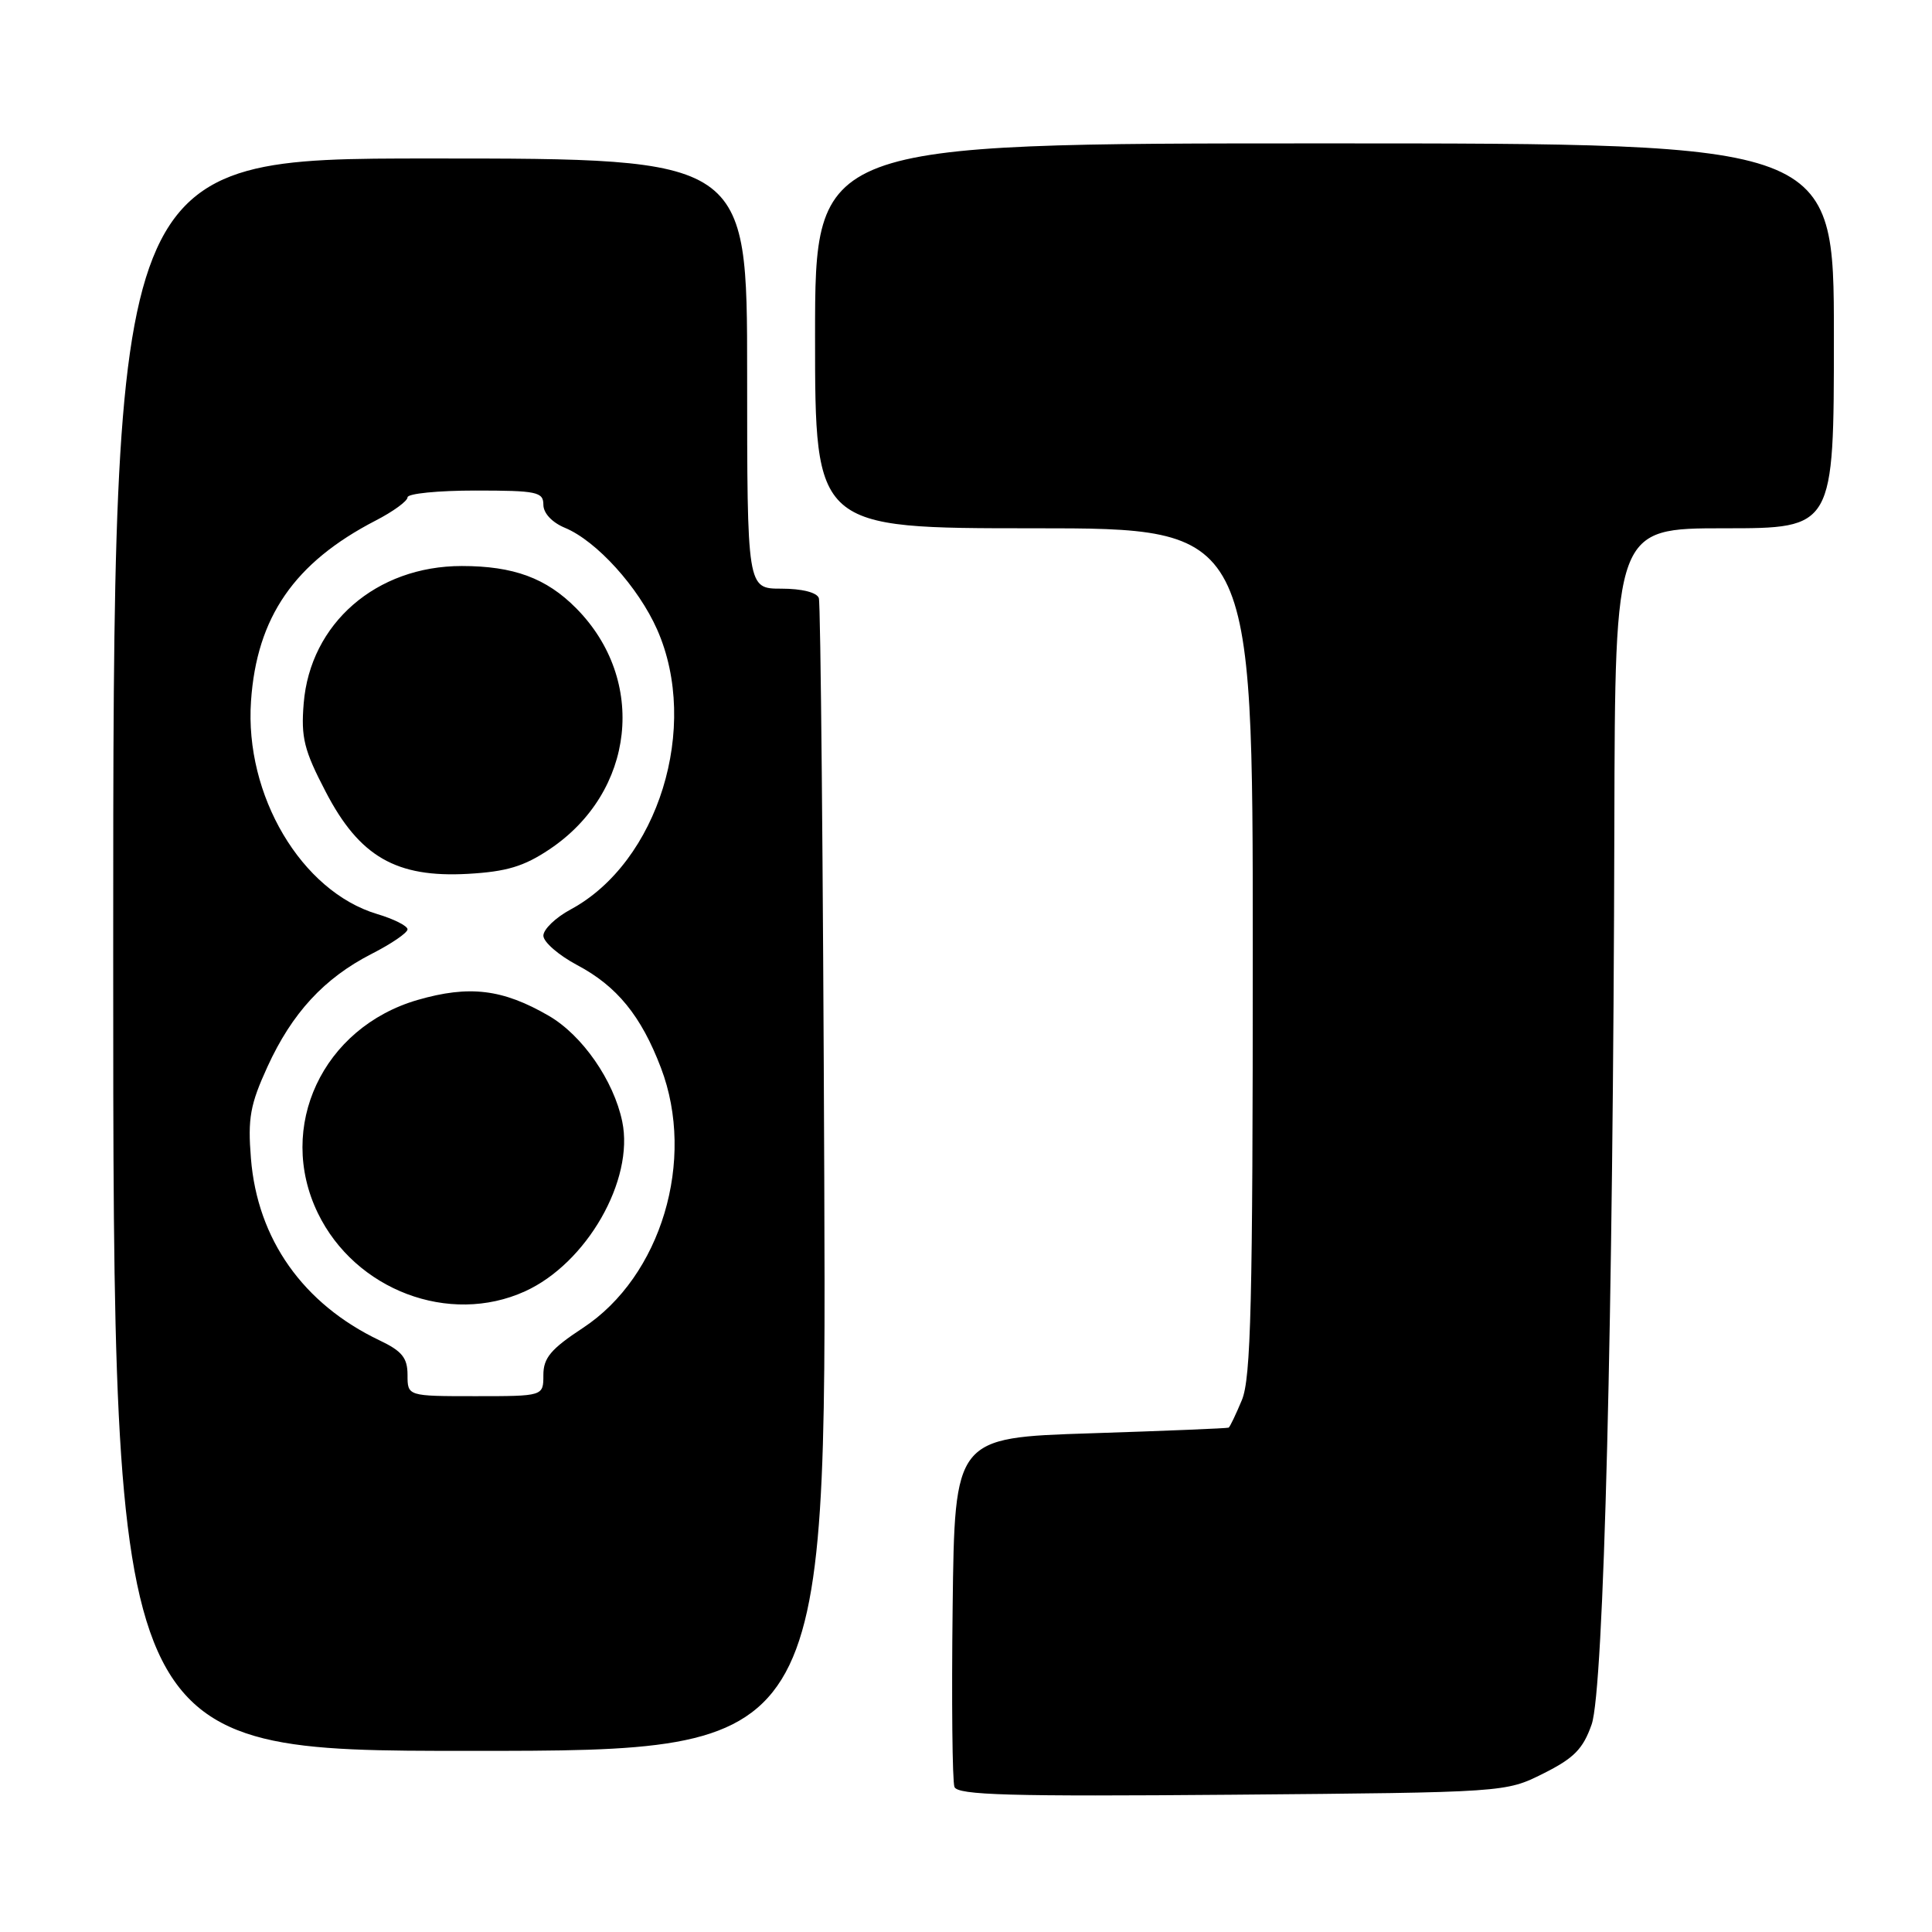 <?xml version="1.0" encoding="UTF-8" standalone="no"?>
<!DOCTYPE svg PUBLIC "-//W3C//DTD SVG 1.1//EN" "http://www.w3.org/Graphics/SVG/1.1/DTD/svg11.dtd" >
<svg xmlns="http://www.w3.org/2000/svg" xmlns:xlink="http://www.w3.org/1999/xlink" version="1.1" viewBox="0 0 256 256">
 <g >
 <path fill="currentColor"
d=" M 204.50 235.00 C 208.56 232.97 209.76 231.75 210.90 228.50 C 212.52 223.90 213.76 174.59 213.91 109.25 C 214.00 70.00 214.00 70.00 228.50 70.00 C 243.00 70.00 243.00 70.00 243.00 44.50 C 243.00 19.00 243.00 19.00 175.50 19.00 C 108.00 19.00 108.00 19.00 108.00 44.50 C 108.00 70.00 108.00 70.00 137.00 70.00 C 166.00 70.00 166.00 70.00 166.00 126.03 C 166.00 172.70 165.76 182.64 164.55 185.53 C 163.75 187.44 162.97 189.08 162.80 189.17 C 162.64 189.26 154.40 189.60 144.50 189.92 C 126.50 190.50 126.50 190.50 126.23 212.98 C 126.08 225.34 126.19 236.05 126.47 236.78 C 126.89 237.86 133.78 238.06 163.24 237.81 C 199.50 237.50 199.50 237.50 204.50 235.00 Z  M 109.22 156.25 C 109.06 114.59 108.74 79.94 108.50 79.25 C 108.24 78.50 106.26 78.00 103.53 78.00 C 99.00 78.00 99.00 78.00 99.00 49.50 C 99.00 21.00 99.00 21.00 57.00 21.00 C 15.00 21.00 15.00 21.00 15.00 126.50 C 15.00 232.00 15.00 232.00 62.25 232.00 C 109.50 232.00 109.50 232.00 109.22 156.25 Z  M 54.00 182.19 C 54.00 179.92 53.27 179.02 50.28 177.60 C 40.16 172.77 34.11 164.21 33.25 153.50 C 32.82 148.17 33.15 146.36 35.43 141.37 C 38.69 134.23 42.95 129.61 49.25 126.39 C 51.86 125.06 54.00 123.60 54.00 123.14 C 54.00 122.69 52.18 121.77 49.96 121.11 C 39.93 118.10 32.40 105.38 33.26 92.90 C 34.02 81.77 39.01 74.55 49.75 68.99 C 52.09 67.79 54.00 66.39 54.00 65.90 C 54.00 65.40 58.05 65.00 63.00 65.00 C 71.14 65.00 72.00 65.18 72.00 66.88 C 72.00 68.00 73.15 69.23 74.86 69.94 C 79.05 71.68 84.59 77.80 87.08 83.43 C 92.77 96.32 87.21 114.26 75.61 120.51 C 73.62 121.58 72.00 123.14 72.00 123.98 C 72.00 124.82 74.02 126.57 76.48 127.88 C 81.75 130.67 84.96 134.61 87.58 141.50 C 92.23 153.71 87.61 169.14 77.25 175.95 C 72.99 178.75 72.00 179.93 72.00 182.20 C 72.00 185.00 72.00 185.00 63.00 185.00 C 54.00 185.00 54.00 185.00 54.00 182.19 Z  M 69.56 171.11 C 77.74 167.40 84.06 156.36 82.45 148.61 C 81.32 143.17 77.16 137.18 72.72 134.60 C 66.60 131.05 62.18 130.52 55.33 132.50 C 42.75 136.16 36.59 149.32 42.11 160.73 C 47.06 170.95 59.53 175.67 69.56 171.11 Z  M 72.81 112.54 C 84.14 104.96 85.79 90.12 76.34 80.59 C 72.39 76.60 68.05 75.00 61.19 75.00 C 49.86 75.00 41.10 82.61 40.24 93.21 C 39.87 97.74 40.29 99.42 43.16 104.92 C 47.63 113.52 52.50 116.32 62.00 115.79 C 67.12 115.50 69.42 114.81 72.81 112.54 Z "/>
</g>
</svg>